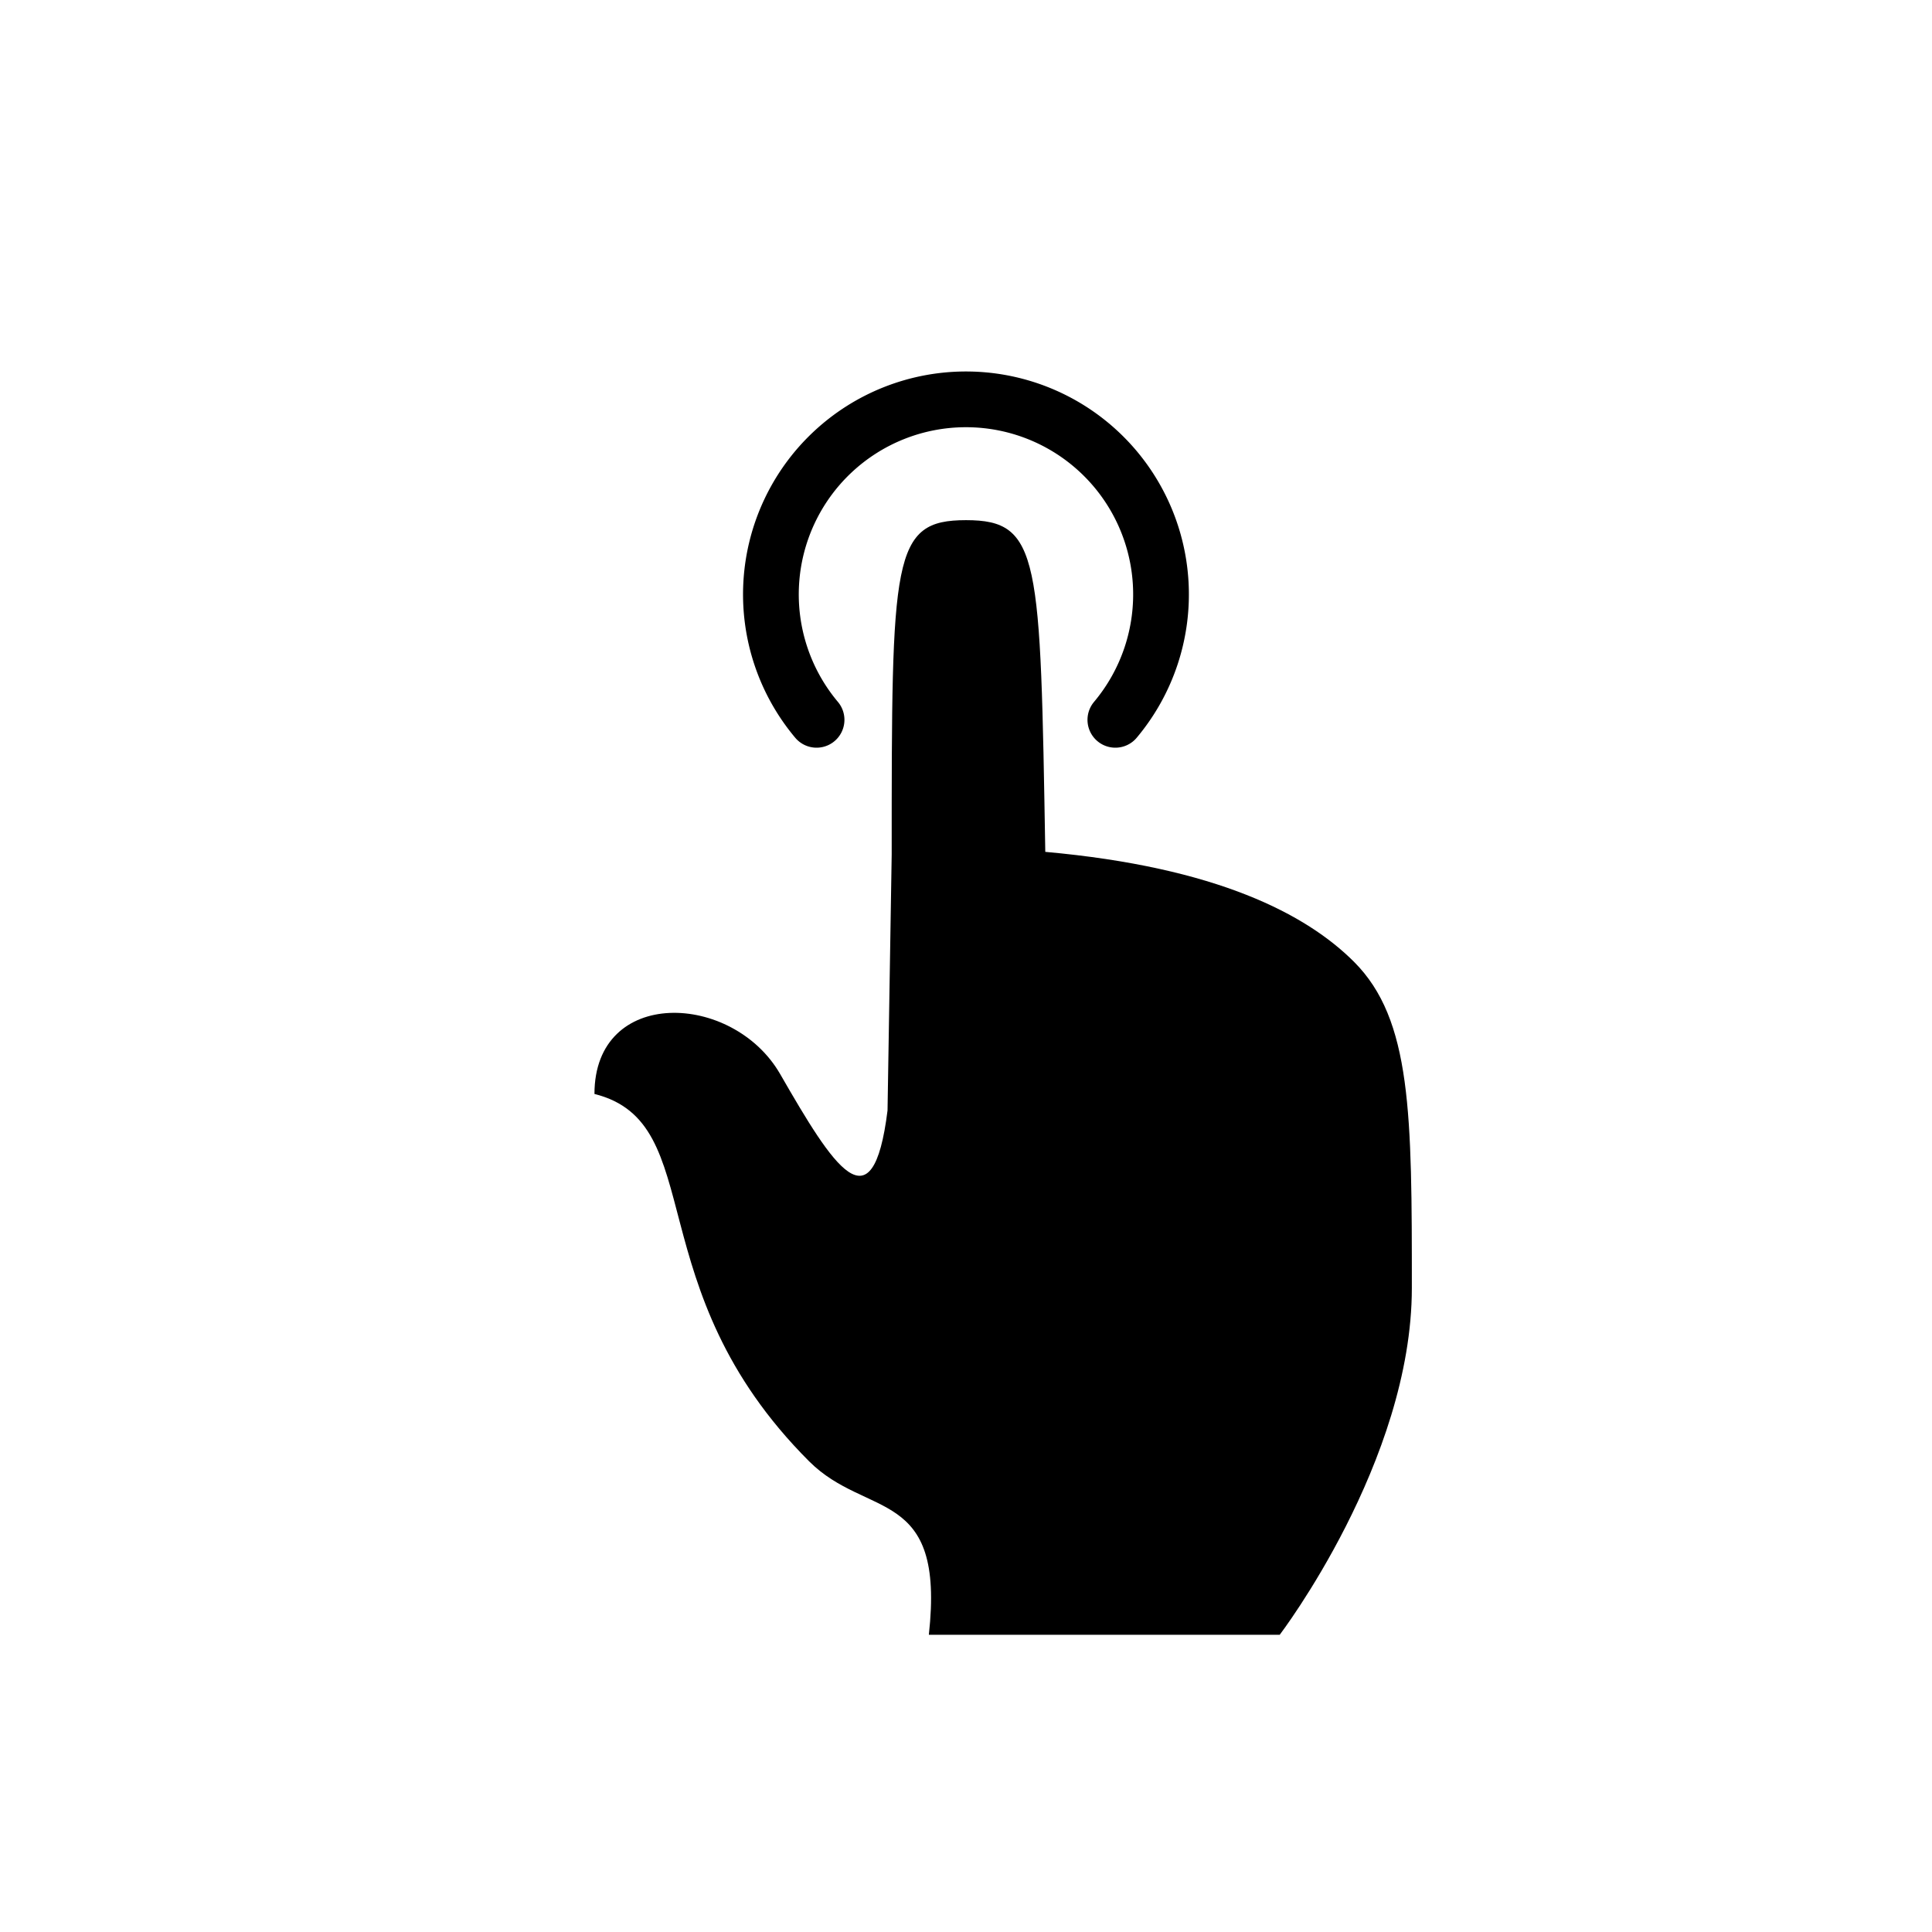 <svg width="26" height="26" viewBox="0 0 26 26" xmlns="http://www.w3.org/2000/svg">
<path d="m 13,7 c -1,0 -1,0.5 -1,4.5 l -0.056,3.444 C 11.745,16.546 11.217,15.701 10.5,14.456 9.863,13.348 8,13.277 8,14.722 c 1.556,0.389 0.556,2.611 2.889,4.944 C 11.667,20.444 12.722,20 12.5,22 h 4.722 C 17.222,22 19,19.667 19,17.333 c 0,-2.333 0,-3.611 -0.778,-4.389 -0.64,-0.64 -1.843,-1.273 -4.155,-1.48 C 14,7.5 14,7 13,7 Z" style="fill: #000000; fill-opacity: 1; stroke: none; stroke-width: 1px; stroke-linecap: butt; stroke-linejoin: miter; stroke-opacity: 1;" />
<path d="m 10.989,9.687 a 2.625,2.625 0 0 1 0.209,-3.597 2.625,2.625 0 0 1 3.603,0 2.625,2.625 0 0 1 0.209,3.597" style="opacity: 1; fill: none; fill-opacity: 1; stroke: #000000; stroke-width: 0.75; stroke-linecap: round; stroke-linejoin: round; stroke-miterlimit: 4; stroke-dasharray: none; stroke-dashoffset: 2.8; stroke-opacity: 1;" />
</svg>